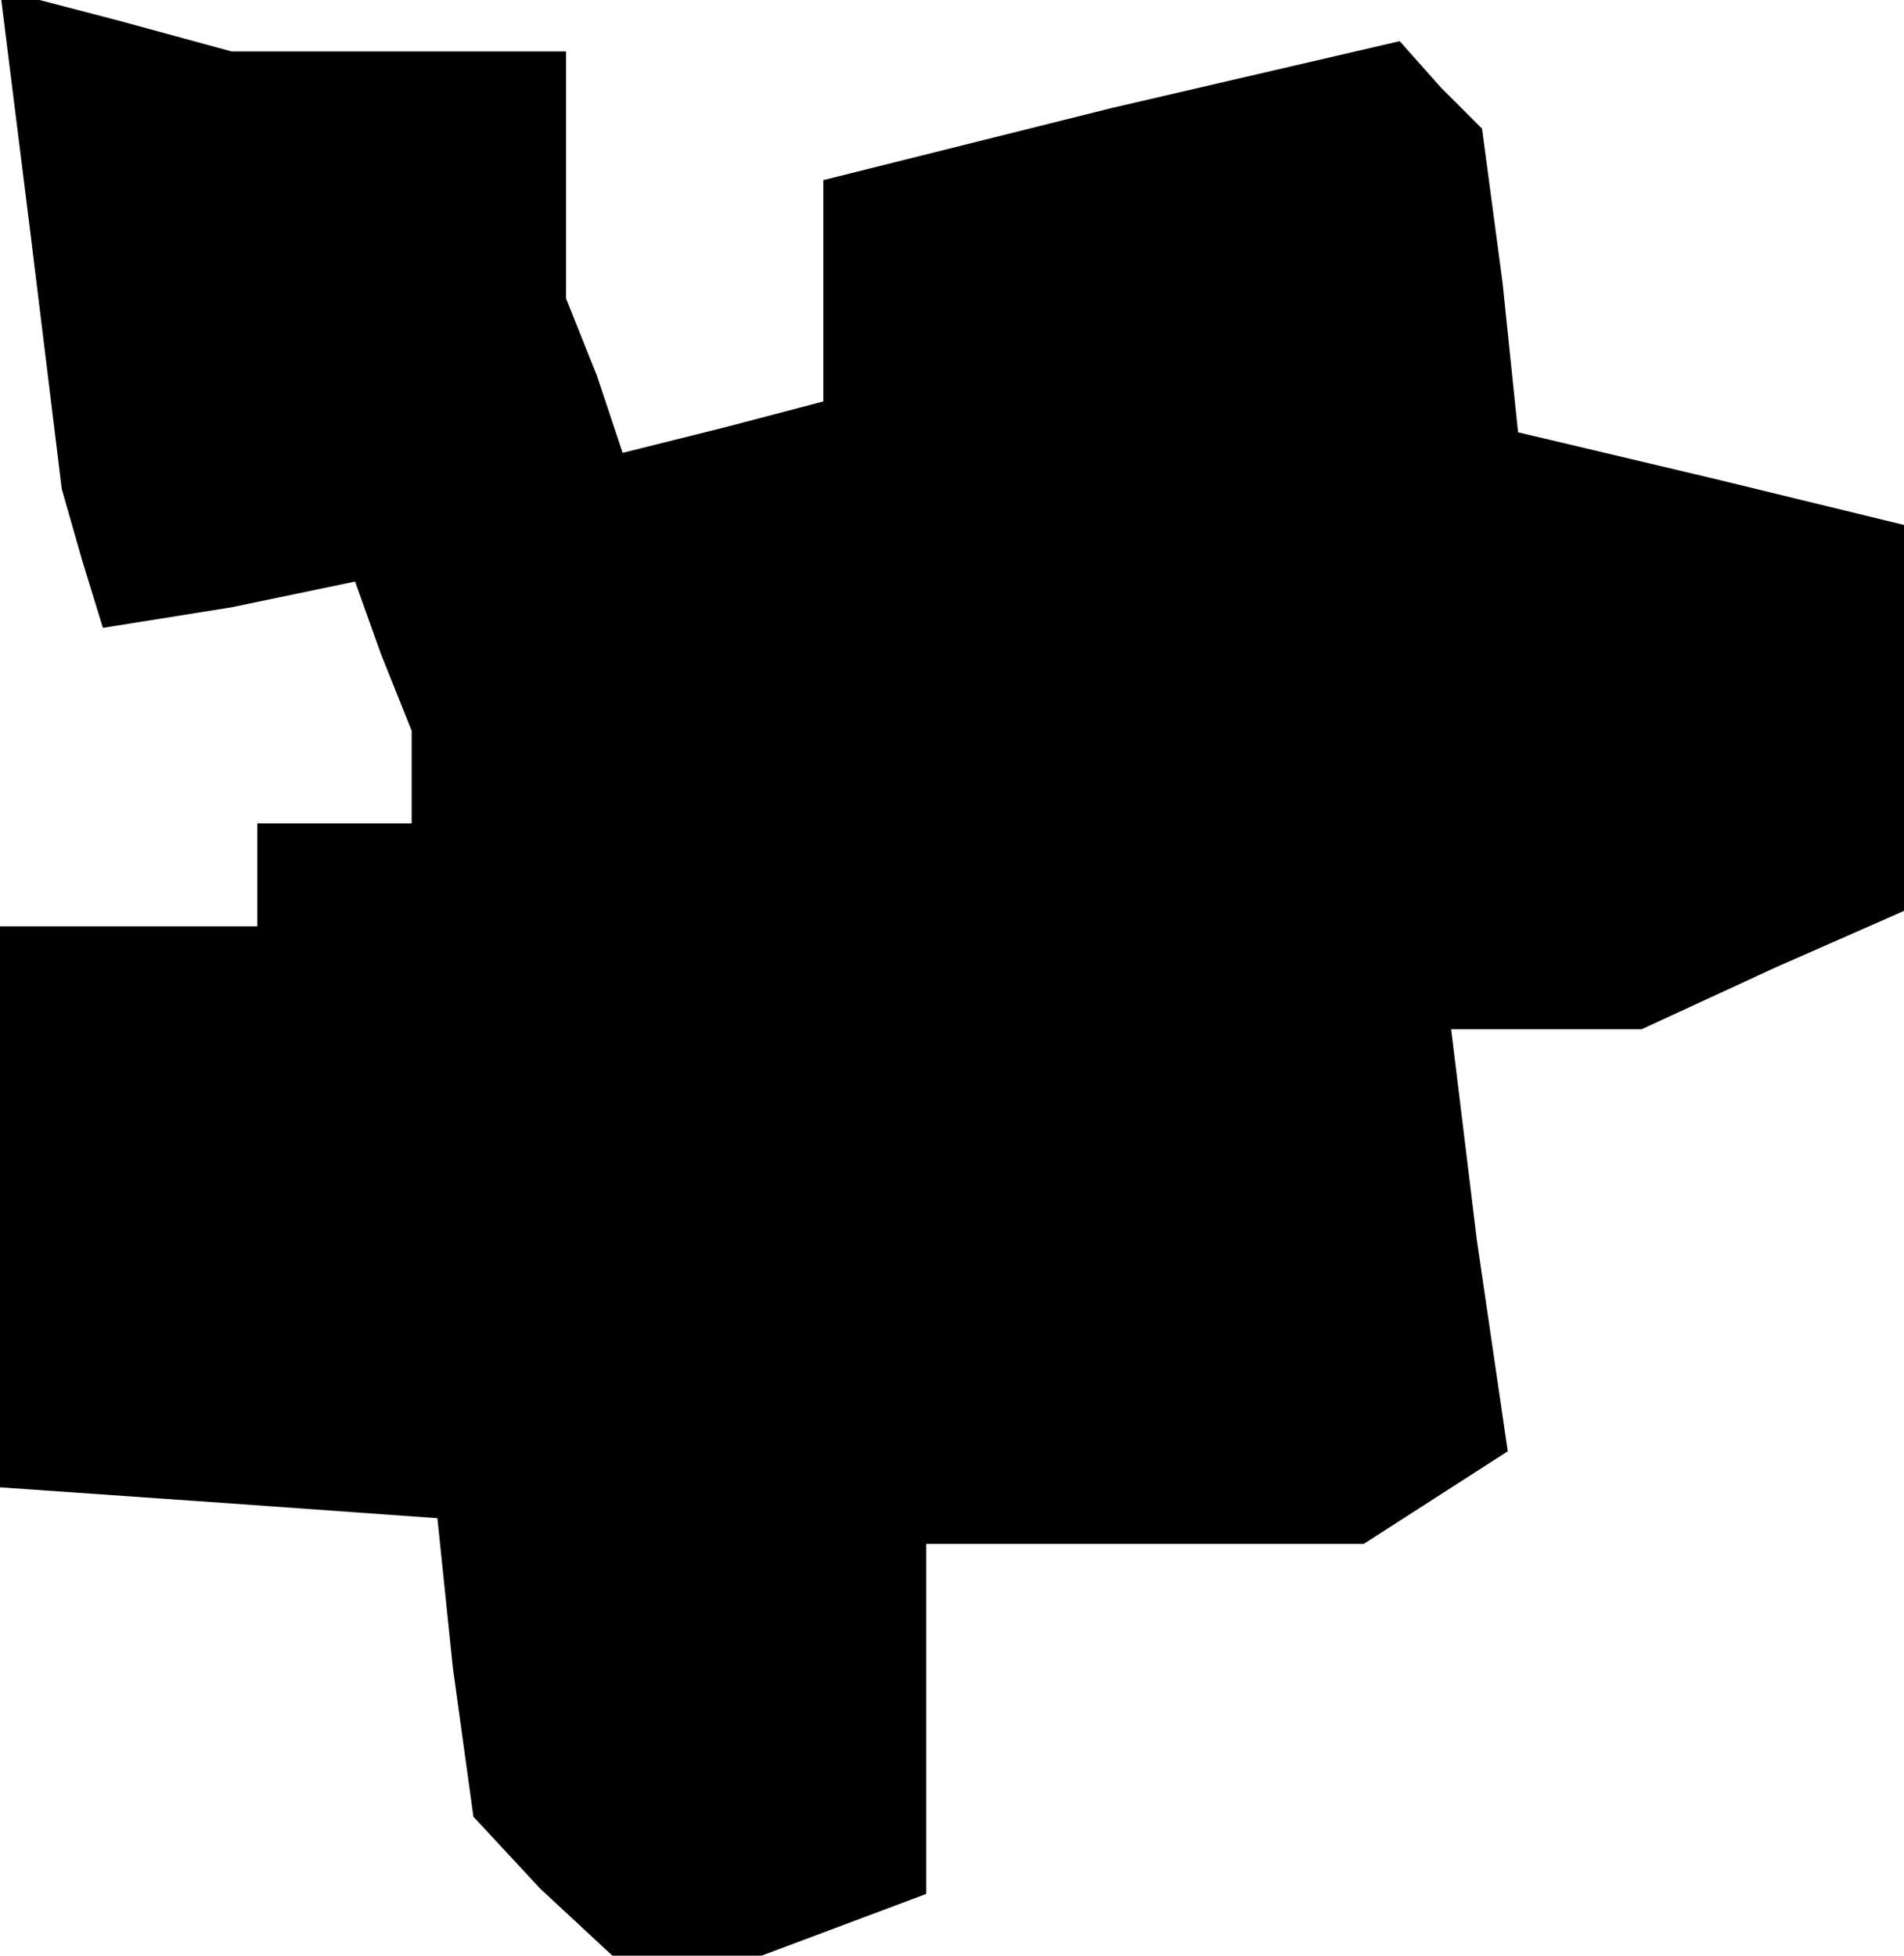 <?xml version="1.0" standalone="no"?>
<!DOCTYPE svg PUBLIC "-//W3C//DTD SVG 20010904//EN"
 "http://www.w3.org/TR/2001/REC-SVG-20010904/DTD/svg10.dtd">
<svg version="1.0" xmlns="http://www.w3.org/2000/svg"
 width="37pt" height="38pt" viewBox="0 0 37 38"
 preserveAspectRatio="xMidYMid meet">
<g transform="translate(0,38) scale(0.1,-0.1)"
fill="#000000" stroke="none">
<path d="M6 334 l6 -49 4 -14 4 -13 25 4 24 5 5 -14 6 -15 0 -9 0 -9 -15 0
-15 0 0 -10 0 -10 -25 0 -25 0 0 -54 0 -55 43 -3 42 -3 3 -29 4 -29 13 -14 14
-13 14 0 15 0 16 6 16 6 0 34 0 34 43 0 42 0 14 9 14 9 -6 41 -5 41 18 0 19 0
26 12 25 11 0 38 0 37 -37 9 -38 9 -3 29 -4 30 -8 8 -8 9 -56 -13 -56 -14 0
-21 0 -22 -19 -5 -20 -5 -5 15 -6 15 0 24 0 24 -32 0 -33 0 -22 6 -23 6 6 -48z"/>
</g>
</svg>
